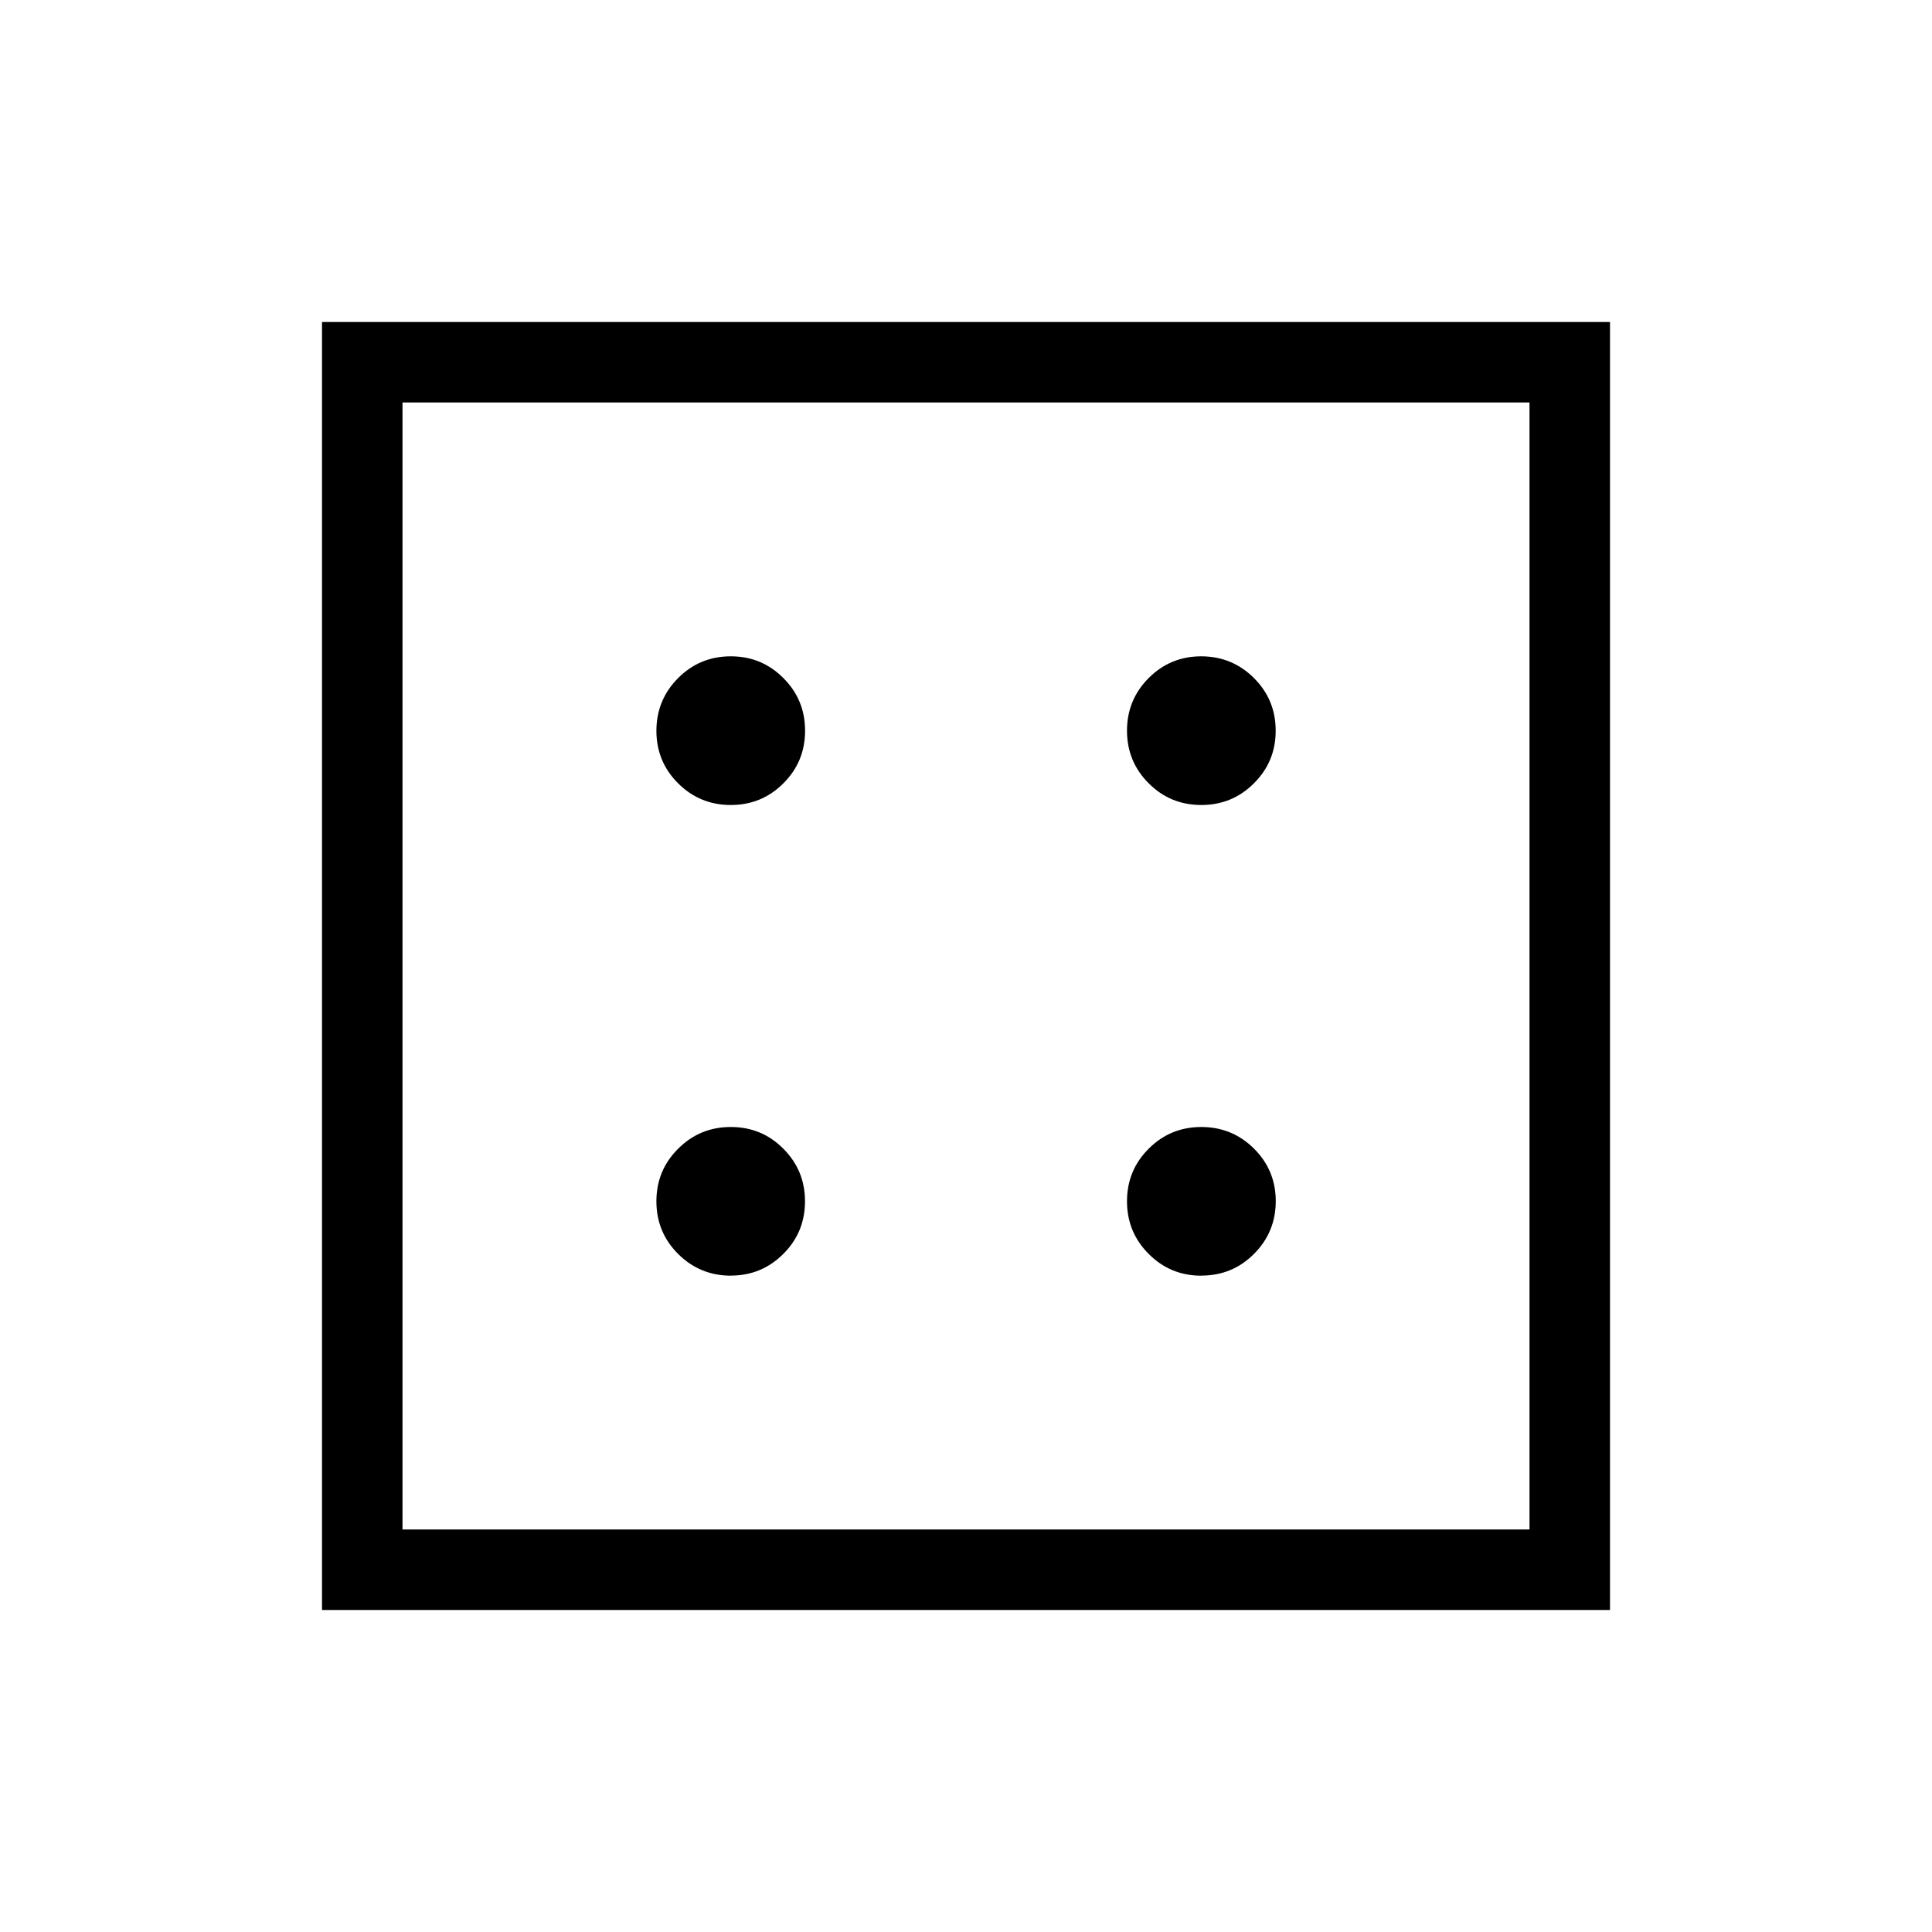 <svg xmlns="http://www.w3.org/2000/svg" width="1em" height="1em" viewBox="0 0 24 24"><path fill="currentColor" d="M9.077 15.846q.385 0 .654-.27q.269-.268.269-.653t-.27-.654Q9.463 14 9.078 14t-.654.27q-.27.268-.27.653t.27.654t.654.27m0-5.847q.385 0 .654-.27q.269-.268.269-.653t-.27-.654q-.268-.27-.653-.27t-.654.27t-.27.654q0 .385.27.654t.654.269m5.846 5.846q.385 0 .654-.27t.27-.653q0-.385-.27-.654T14.923 14q-.385 0-.654.27q-.269.268-.269.653t.27.654q.268.27.653.27m0-5.847q.385 0 .654-.27q.27-.268.27-.653t-.27-.654t-.654-.27q-.385 0-.654.27T14 9.077q0 .385.27.654q.268.269.653.269M4 20V4h16v16zm1-1h14V5H5zM5 5v14z"/></svg>